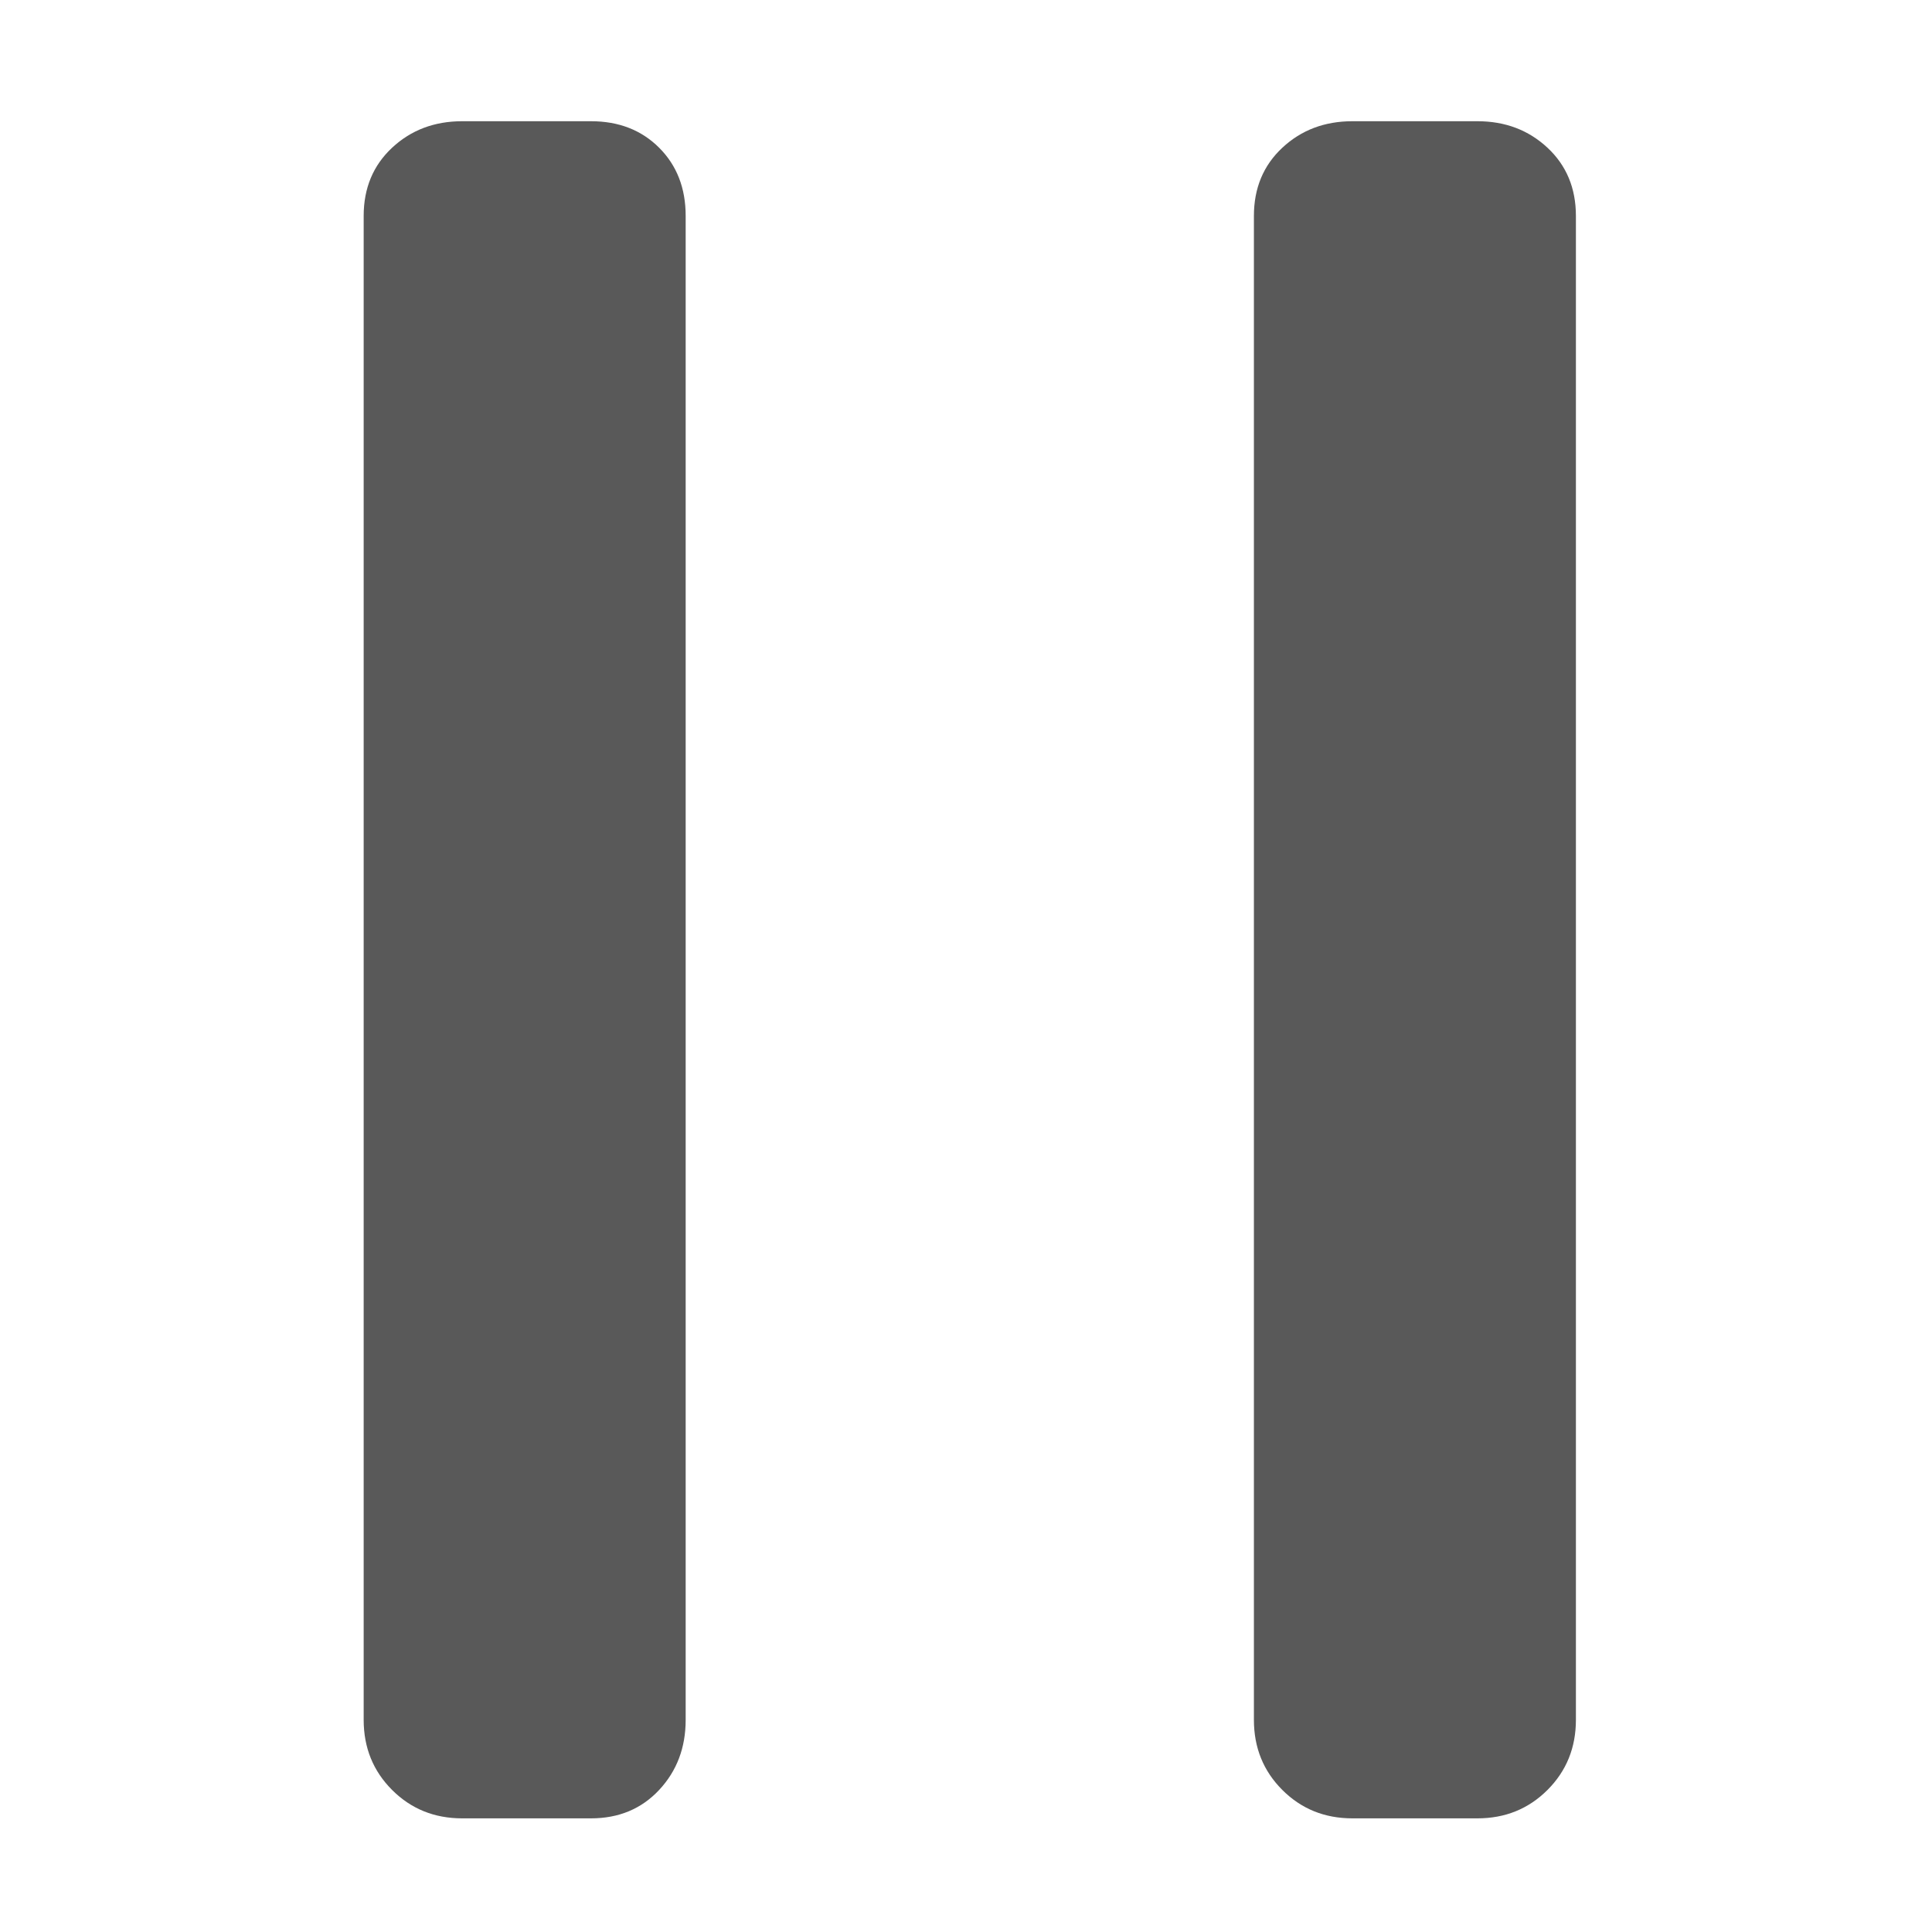 <svg xmlns="http://www.w3.org/2000/svg" version="1.1" xmlns:xlink="http://www.w3.org/1999/xlink" viewBox="0 0 510 510" preserveAspectRatio="xMidYMid">
                    <defs><style>.cls-1{fill:#595959;}</style></defs>
                    <title>media-pause</title>
                    <g id="Layer_2" data-name="Layer 2"><g id="media-pause">
                    <path class="cls-1" d="M390 32q11 0 18.5 7t7.5 18v397q0 11-7.5 18.5T390 480h-33q-11 0-18.5-7.5T331 454V57q0-11 7.5-18t18.5-7h33zm-234 0q11 0 18 7t7 18v397q0 11-7 18.5t-18 7.5h-34q-11 0-18.5-7.5T96 454V57q0-11 7.5-18t18.5-7h34z"></path>
                    </g></g>
                    </svg>